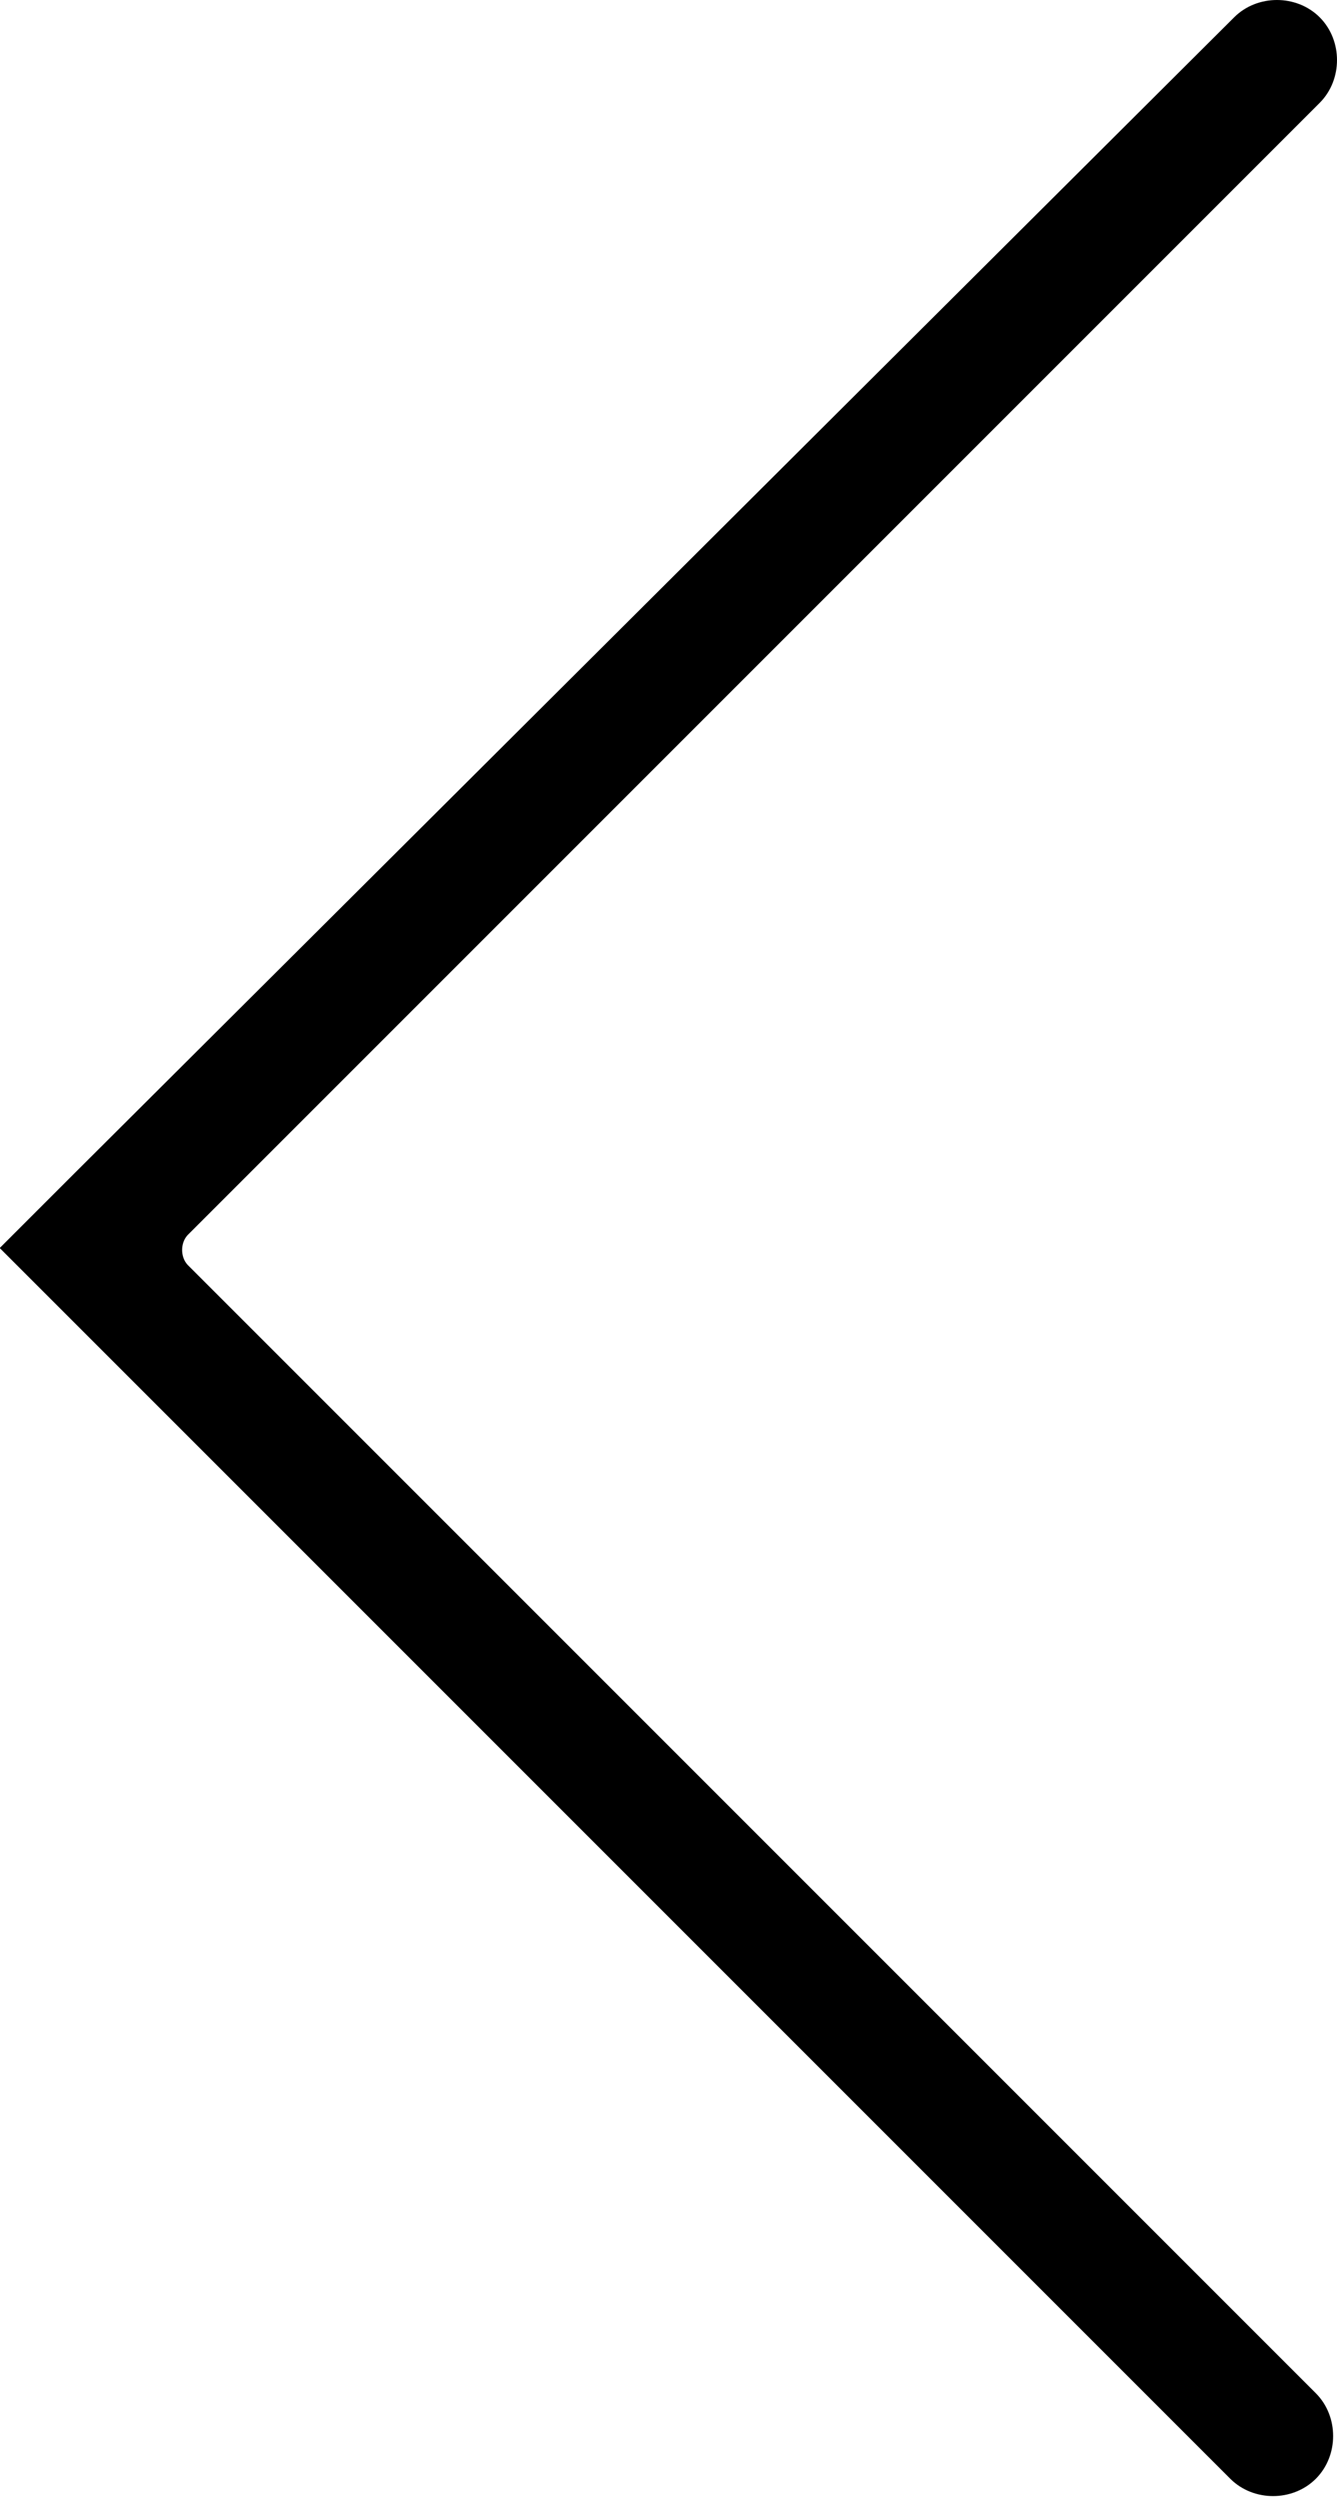 <?xml version="1.0" encoding="utf-8"?>
<!-- Generator: Adobe Illustrator 21.0.0, SVG Export Plug-In . SVG Version: 6.00 Build 0)  -->
<svg version="1.1" id="Слой_1" xmlns="http://www.w3.org/2000/svg" xmlns:xlink="http://www.w3.org/1999/xlink" x="0px" y="0px"
	 viewBox="0 0 34.5 64.5" style="enable-background:new 0 0 34.5 64.5;" xml:space="preserve">
<style type="text/css">
	.st0{stroke:#000000;stroke-miterlimit:10;}
</style>
<path class="st0" d="M33.7,0.8L33.7,0.8c-0.4-0.4-1.1-0.4-1.5,0L2.2,30.7l0,0l-1.5,1.5l0,0l0,0l1.5,1.5l0,0l29.9,29.9
	c0.4,0.4,1.1,0.4,1.5,0l0,0c0.4-0.4,0.4-1.1,0-1.5L4.5,33c-0.4-0.4-0.4-1.1,0-1.5L33.7,2.3C34.1,1.9,34.1,1.2,33.7,0.8z"/>
</svg>
